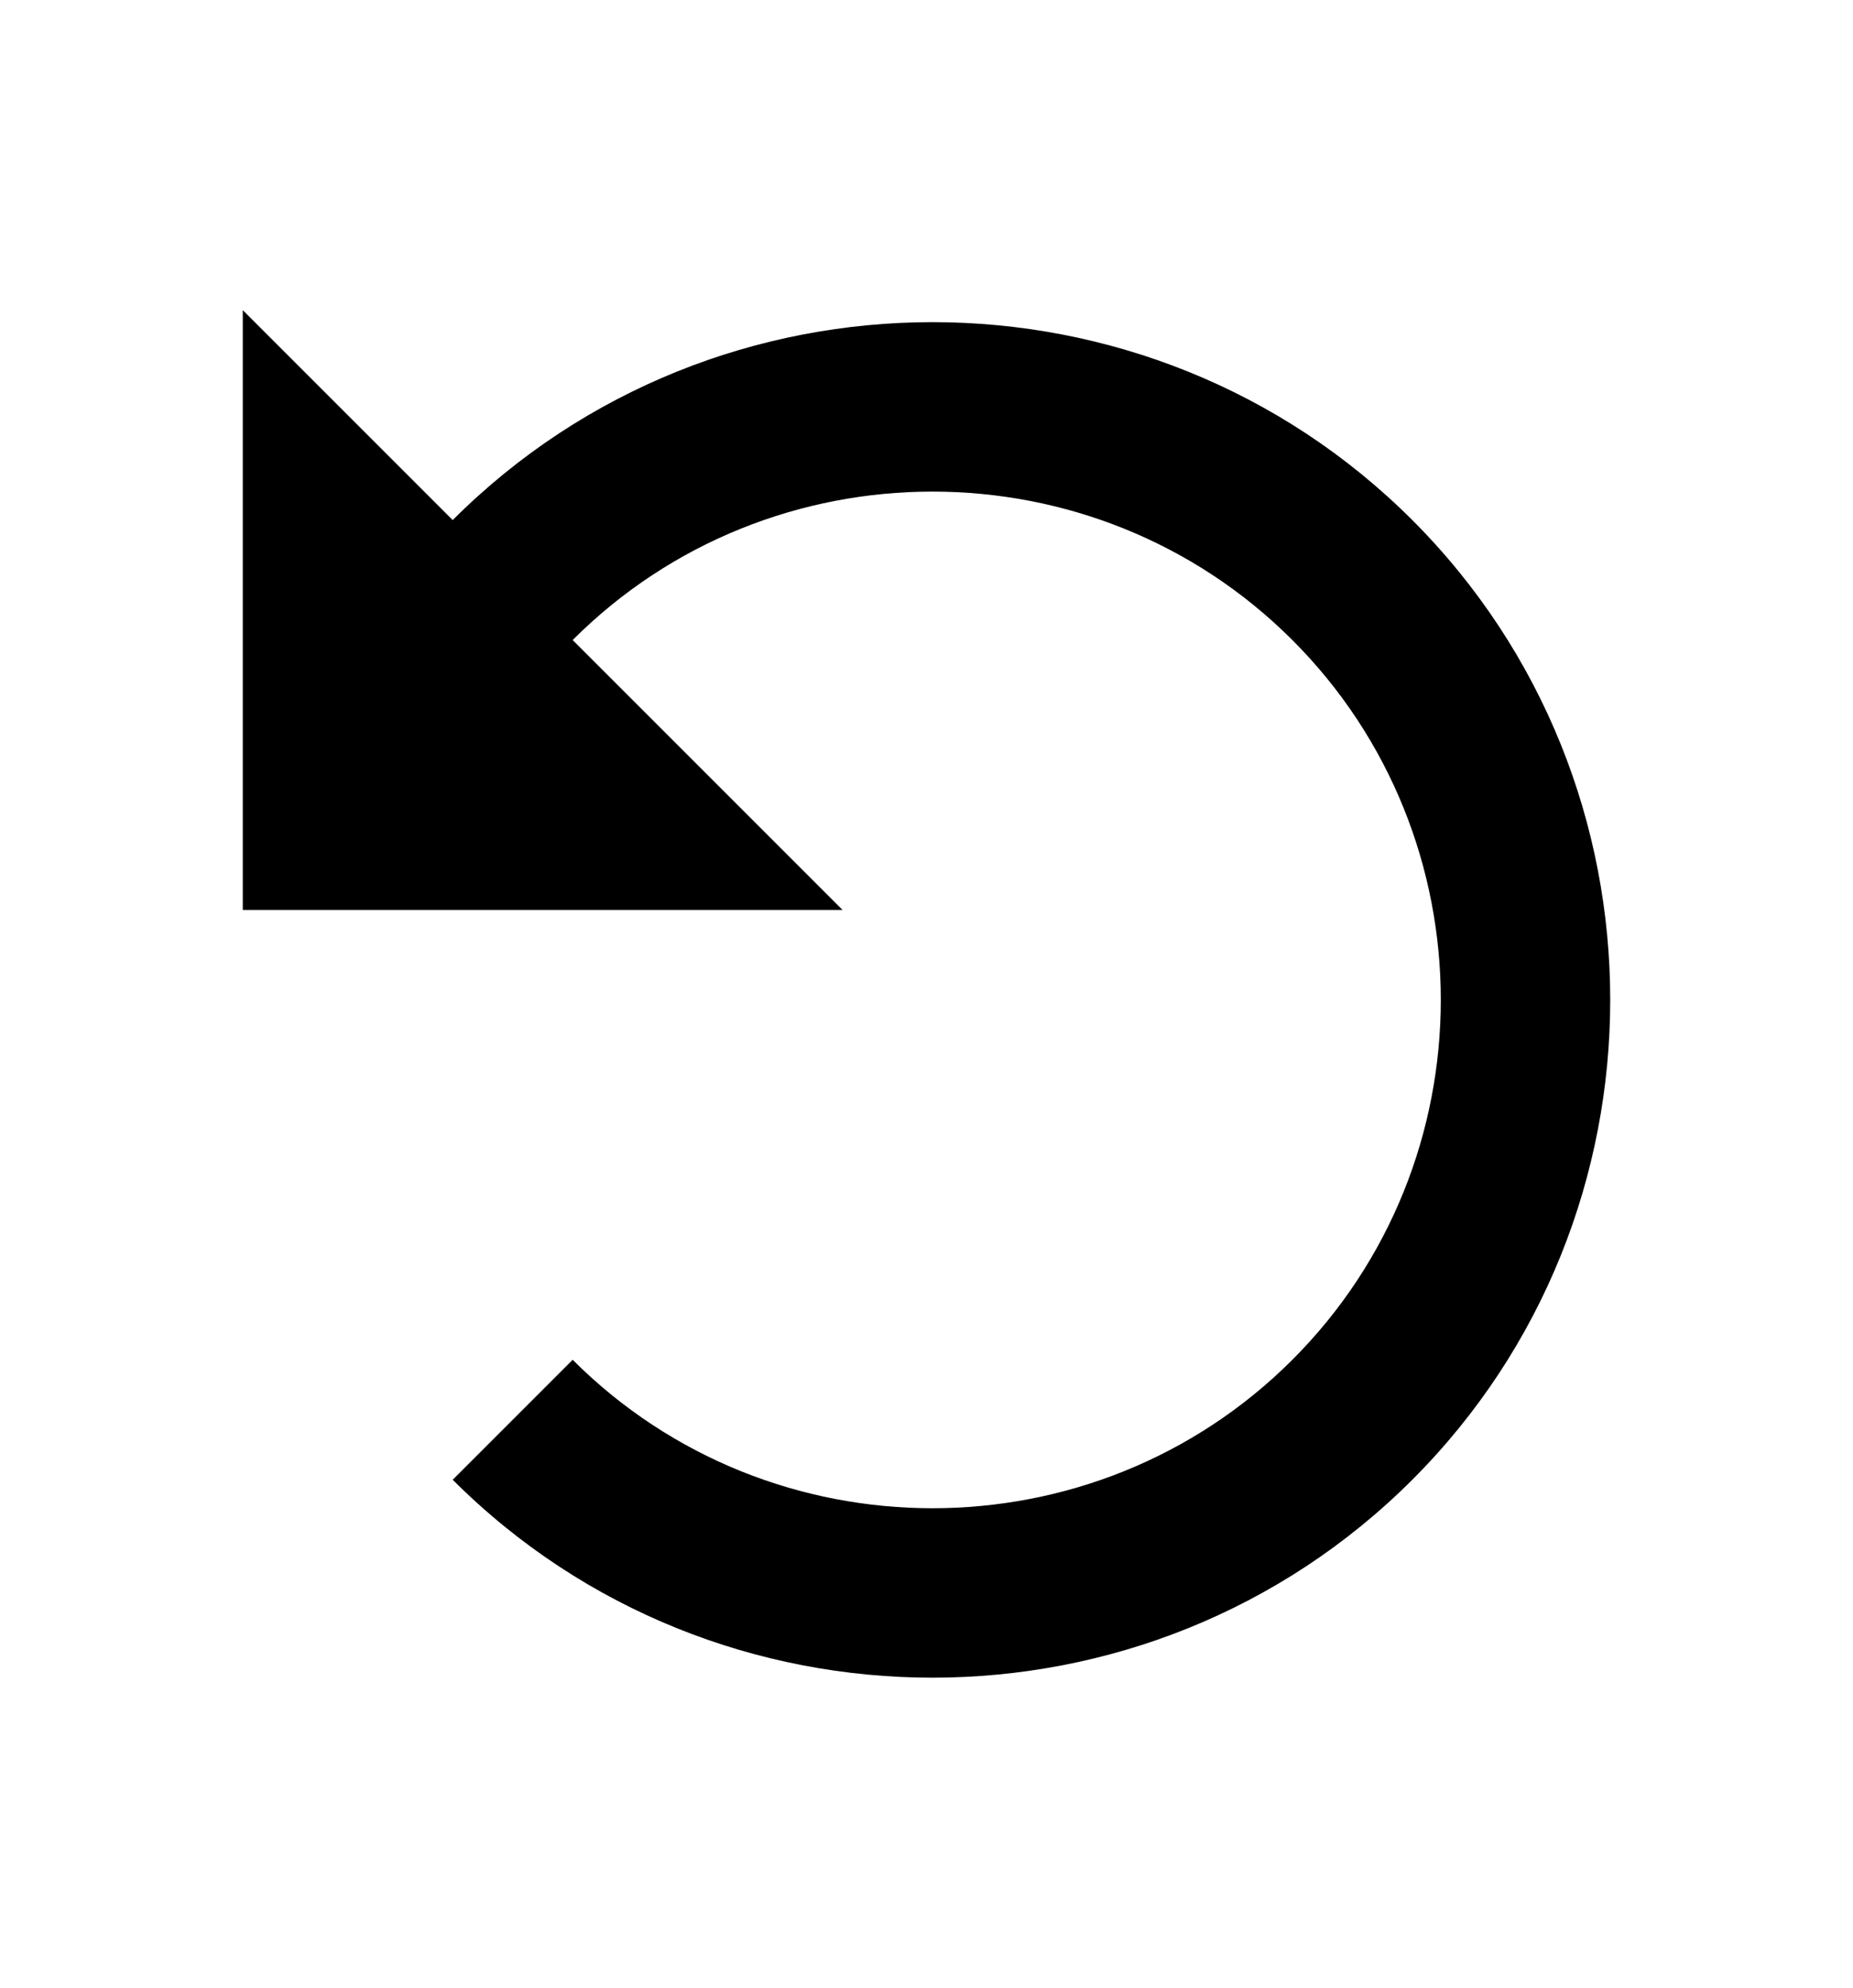 <?xml version="1.0" encoding="utf-8"?>
<!-- Generator: Adobe Illustrator 16.0.3, SVG Export Plug-In . SVG Version: 6.00 Build 0)  -->
<!DOCTYPE svg PUBLIC "-//W3C//DTD SVG 1.1//EN" "http://www.w3.org/Graphics/SVG/1.1/DTD/svg11.dtd">
<svg version="1.1" id="Capa_1" xmlns="http://www.w3.org/2000/svg" xmlns:xlink="http://www.w3.org/1999/xlink" x="0px" y="0px"
	 width="471.992px" height="506.313px" viewBox="0 0 471.992 506.313" enable-background="new 0 0 471.992 506.313"
	 xml:space="preserve">
<path d="M115.309,132.468L61.84,79v152.769h152.77l-68.746-68.746c50.412-50.413,132.908-50.413,183.321,0
	c50.415,50.415,50.413,132.909,0.001,183.322c-50.414,50.414-132.908,50.414-183.322,0l-30.555,30.554
	c67.219,67.219,177.211,67.219,244.43,0c67.219-67.218,67.219-177.211,0-244.43C292.521,65.25,182.526,65.25,115.309,132.468z"/>
</svg>
